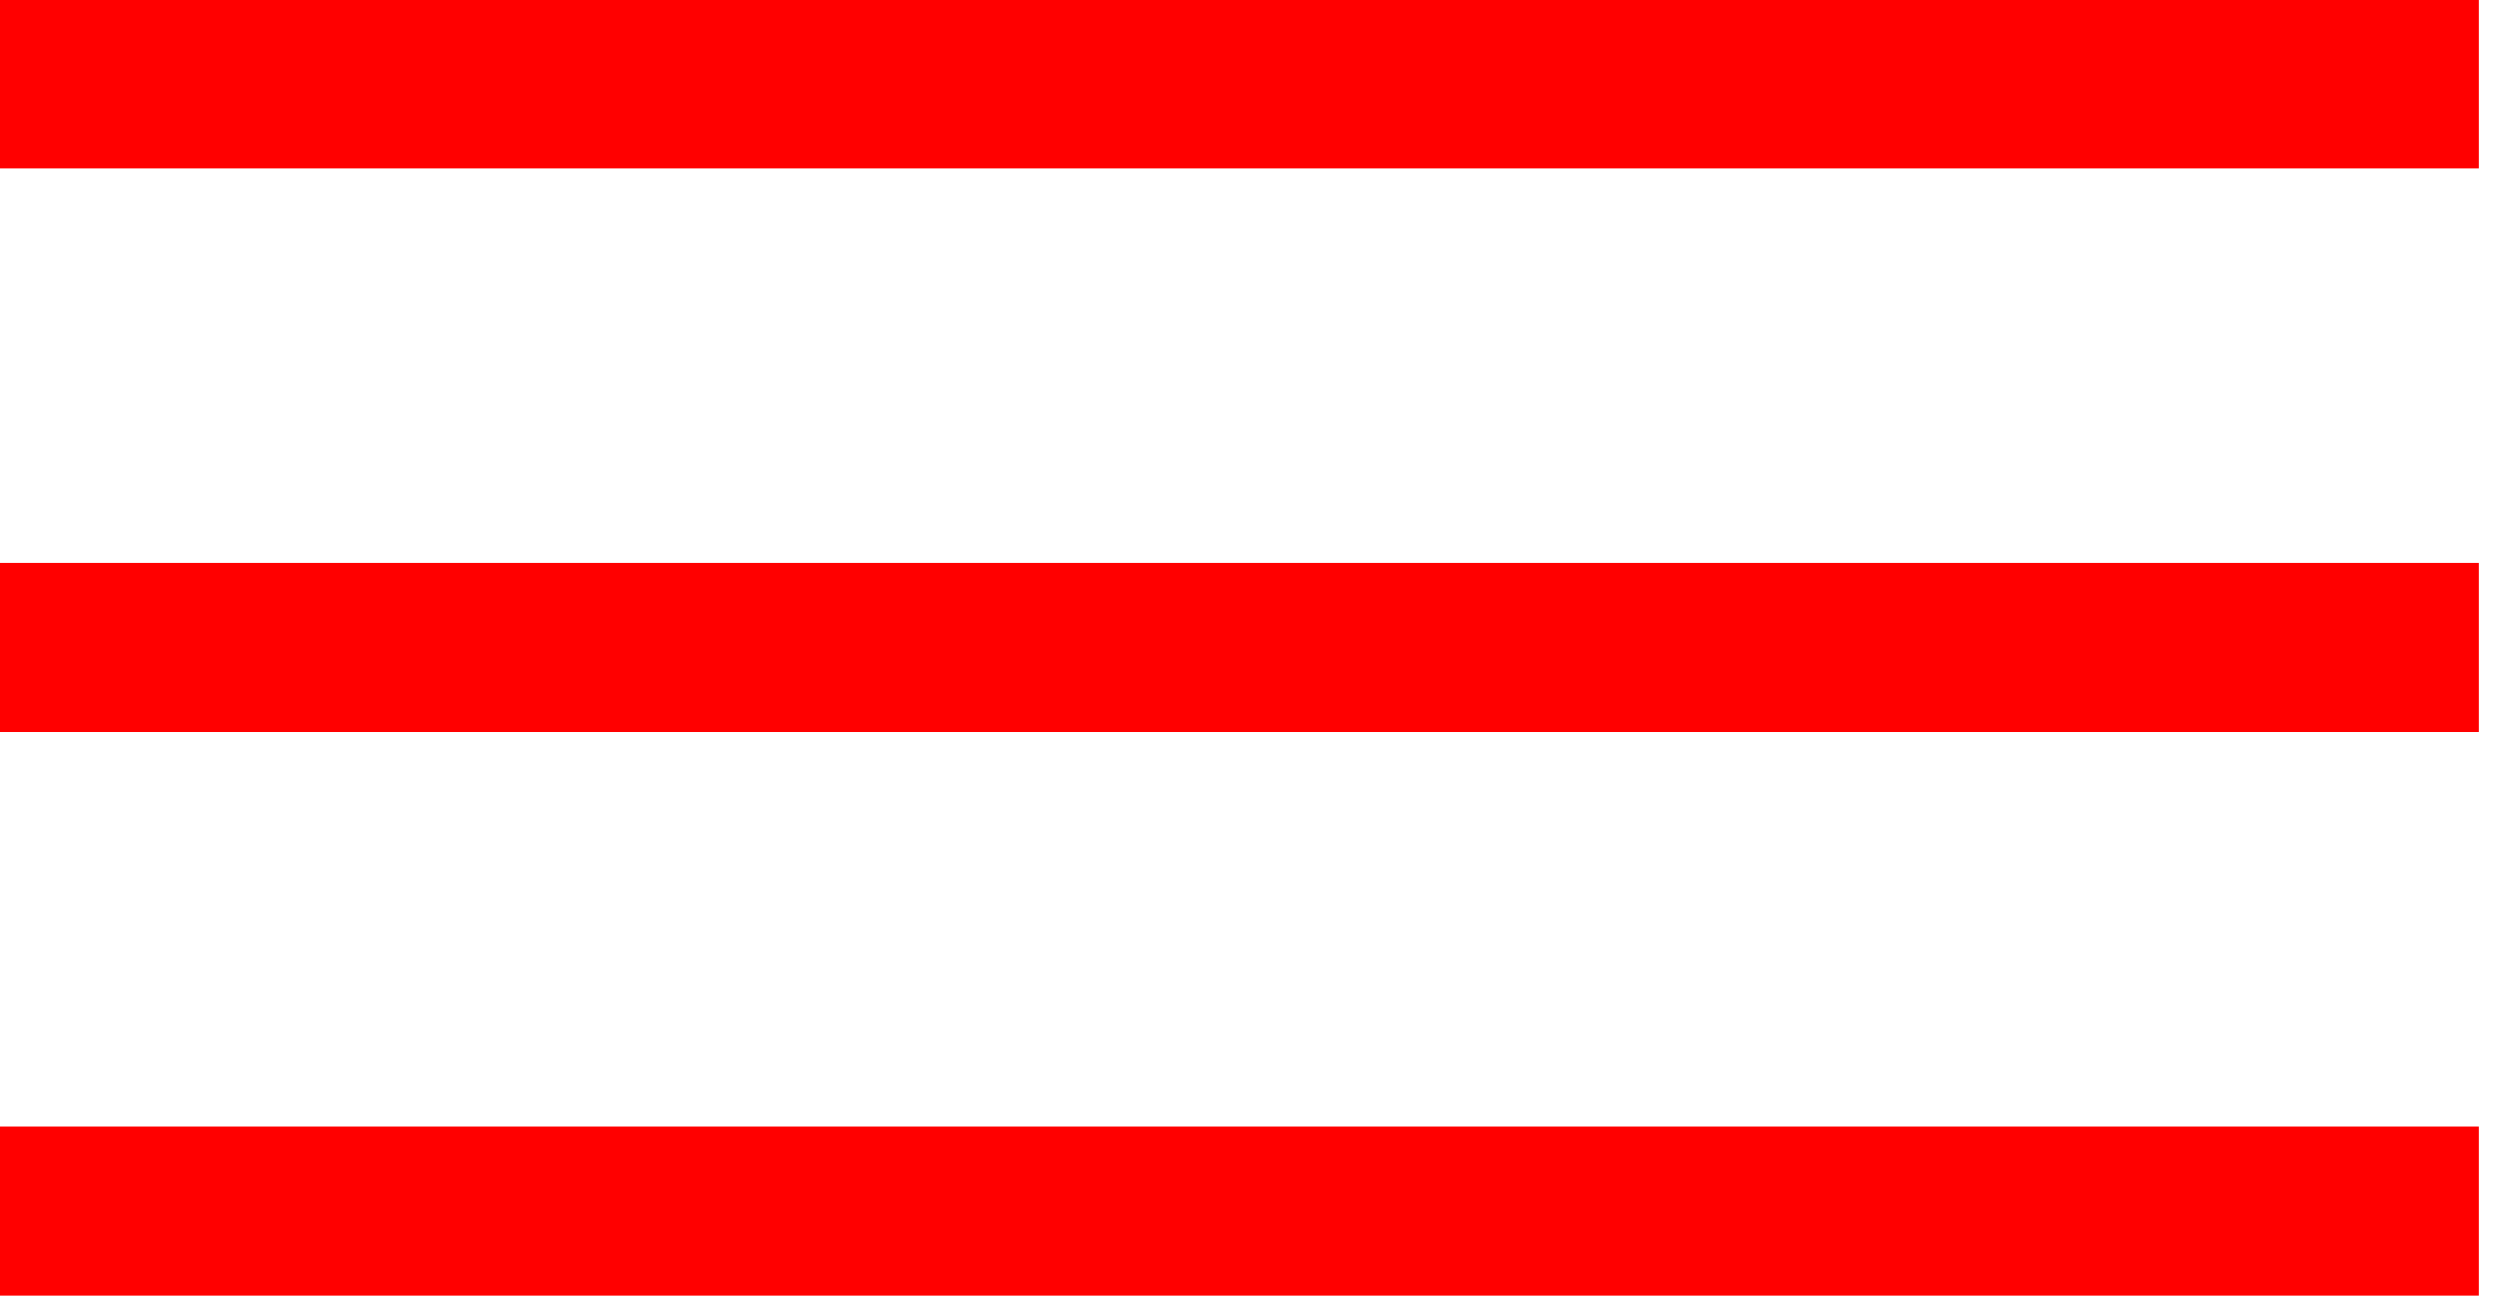 <?xml version="1.0" encoding="UTF-8" standalone="no"?>
<!DOCTYPE svg PUBLIC "-//W3C//DTD SVG 1.1//EN" "http://www.w3.org/Graphics/SVG/1.1/DTD/svg11.dtd">
<svg width="100%" height="100%" viewBox="0 0 101 53" version="1.1" xmlns="http://www.w3.org/2000/svg" xmlns:xlink="http://www.w3.org/1999/xlink" xml:space="preserve" xmlns:serif="http://www.serif.com/" style="fill-rule:evenodd;clip-rule:evenodd;stroke-linejoin:round;stroke-miterlimit:2; fill: red;">
    <g transform="matrix(1,0,0,1,0.1,-23.928)">
        <g id="Menu--wide-" serif:id="Menu (wide)" transform="matrix(2.277,2.80665e-32,2.80665e-32,2.277,-3918.86,-2275.87)">
            <g transform="matrix(1,0,0,1,151.3,-321)">
                <rect x="1569.7" y="1351" width="44" height="3"/>
            </g>
            <g transform="matrix(1,0,0,1,151.3,-320)">
                <rect x="1569.7" y="1340" width="44" height="3"/>
            </g>
            <g transform="matrix(1,0,0,1,151.3,-319)">
                <rect x="1569.7" y="1329" width="44" height="3"/>
            </g>
        </g>
    </g>
</svg>
